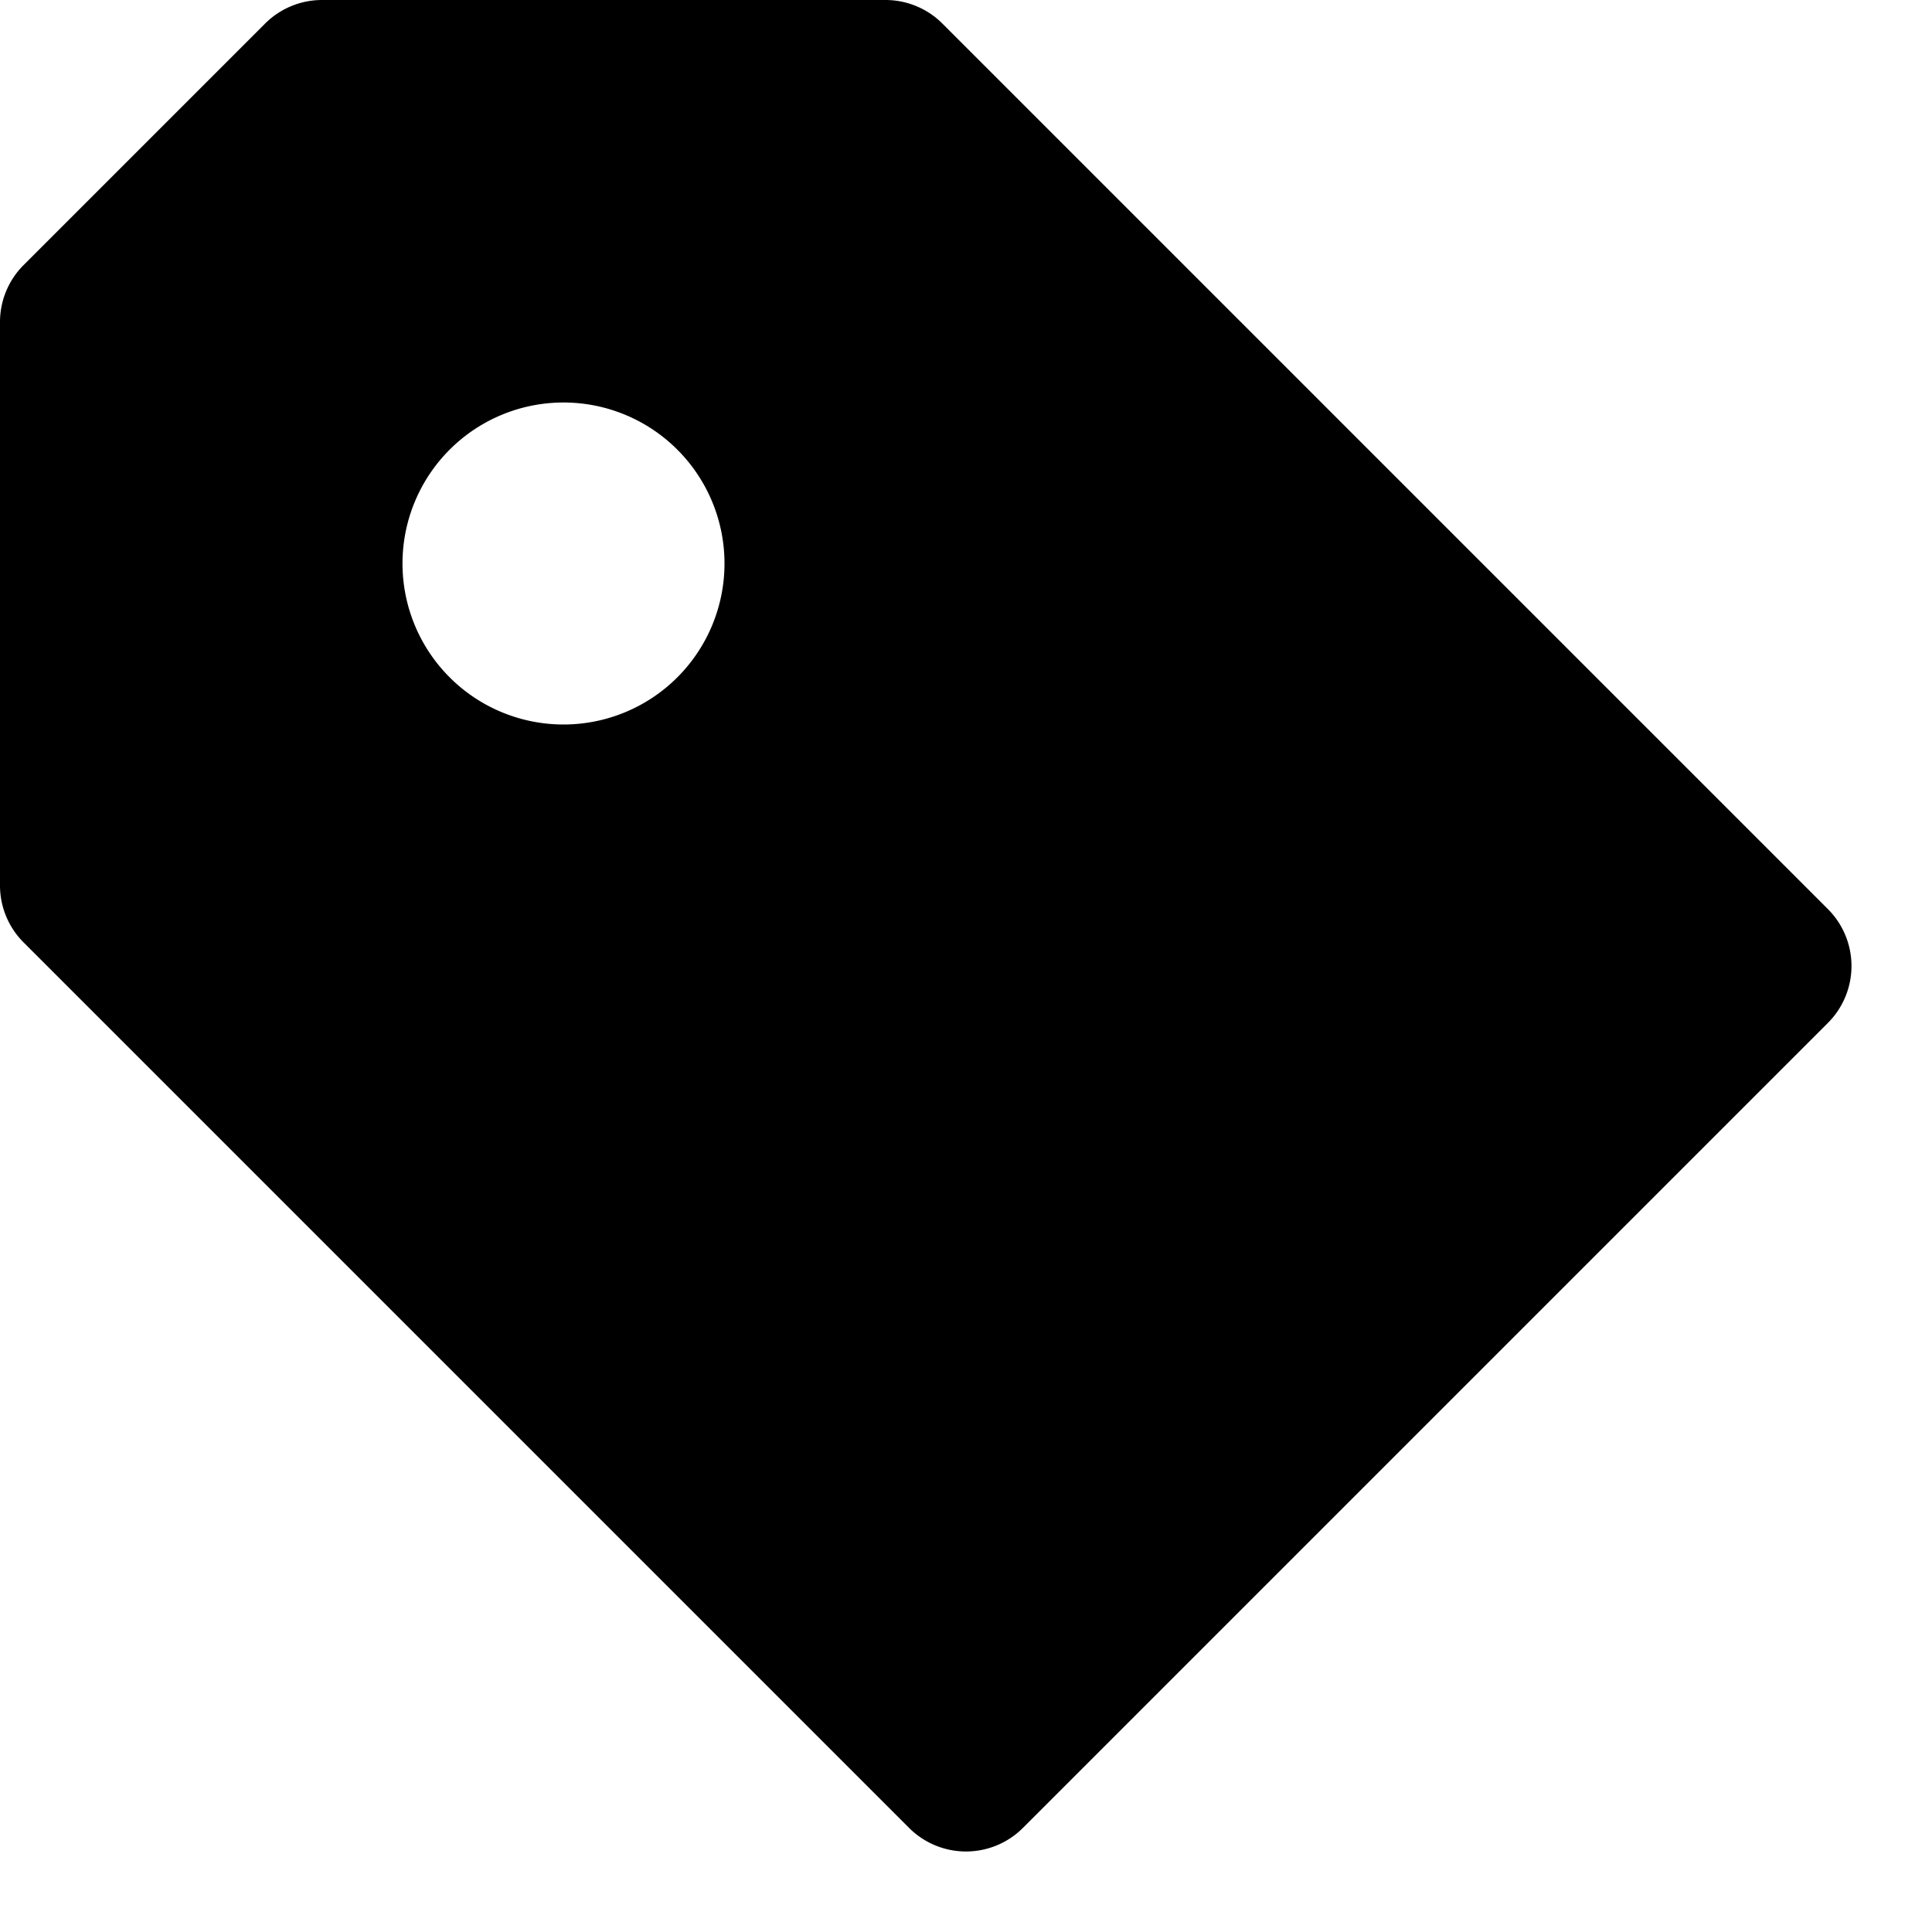 <svg xmlns="http://www.w3.org/2000/svg" width="24" height="24" viewBox="0 0 24 24">
  <title>shopping-24px-glyph_tag-cut</title>
  <path d="M11.293,22.707a1,1,0,0,0,1.414,0l10-10a1,1,0,0,0,0-1.414l-11-11A1,1,0,0,0,11,0H4a1,1,0,0,0-.707.293l-3,3A1,1,0,0,0,0,4v7a1,1,0,0,0,.293.707ZM7,5A2,2,0,1,1,5,7,2,2,0,0,1,7,5Z"/>
</svg>
